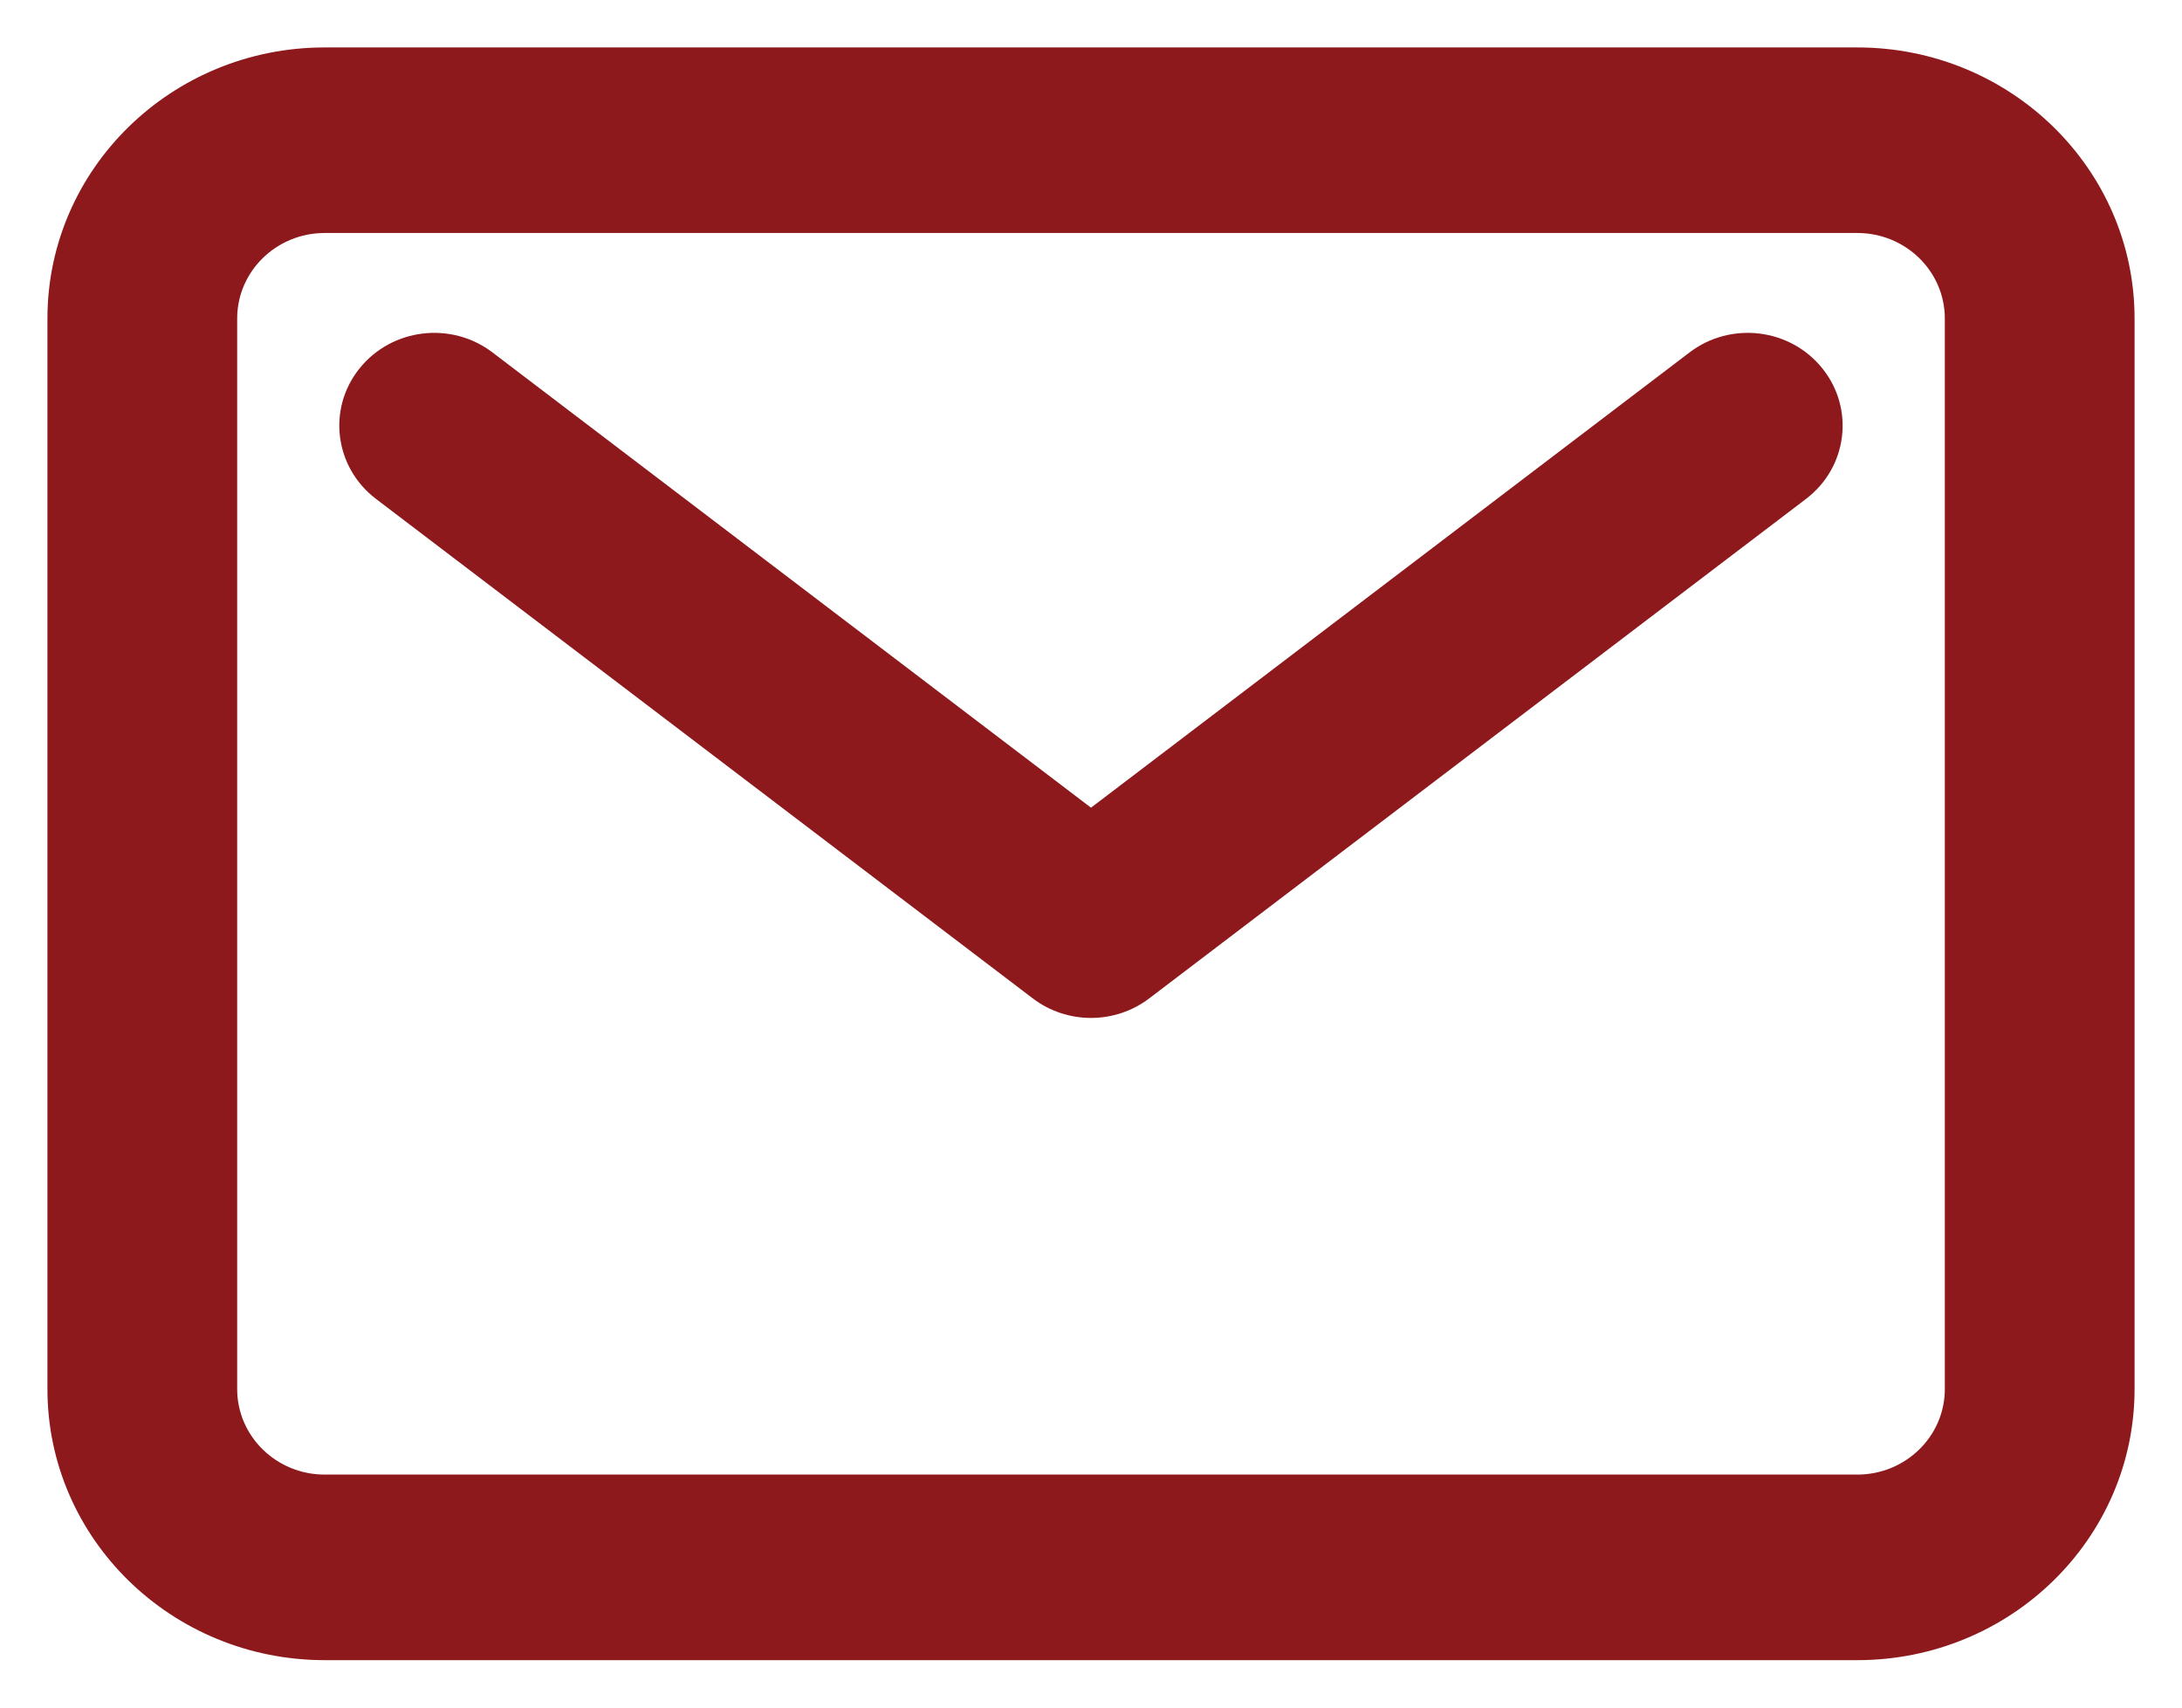 <svg width="23" height="18" viewBox="0 0 23 18" fill="none" xmlns="http://www.w3.org/2000/svg">
<path fill-rule="evenodd" clip-rule="evenodd" d="M3.423 2.456C2.913 2.456 2.5 2.86 2.5 3.358V14.642C2.5 15.14 2.913 15.544 3.423 15.544H19.577C20.087 15.544 20.5 15.14 20.5 14.642V3.358C20.5 2.86 20.087 2.456 19.577 2.456H3.423ZM0.5 3.358C0.5 1.78 1.809 0.5 3.423 0.5H19.577C21.191 0.5 22.5 1.78 22.5 3.358V14.642C22.5 16.22 21.191 17.5 19.577 17.5H3.423C1.809 17.5 0.5 16.22 0.5 14.642V3.358ZM3.787 3.887C4.127 3.46 4.755 3.383 5.191 3.715L11.5 8.514L17.809 3.715C18.245 3.383 18.873 3.46 19.212 3.887C19.551 4.313 19.473 4.927 19.037 5.259L12.114 10.524C11.753 10.799 11.247 10.799 10.886 10.524L3.963 5.259C3.527 4.927 3.448 4.313 3.787 3.887Z" fill="#8D191D"/>
</svg>
